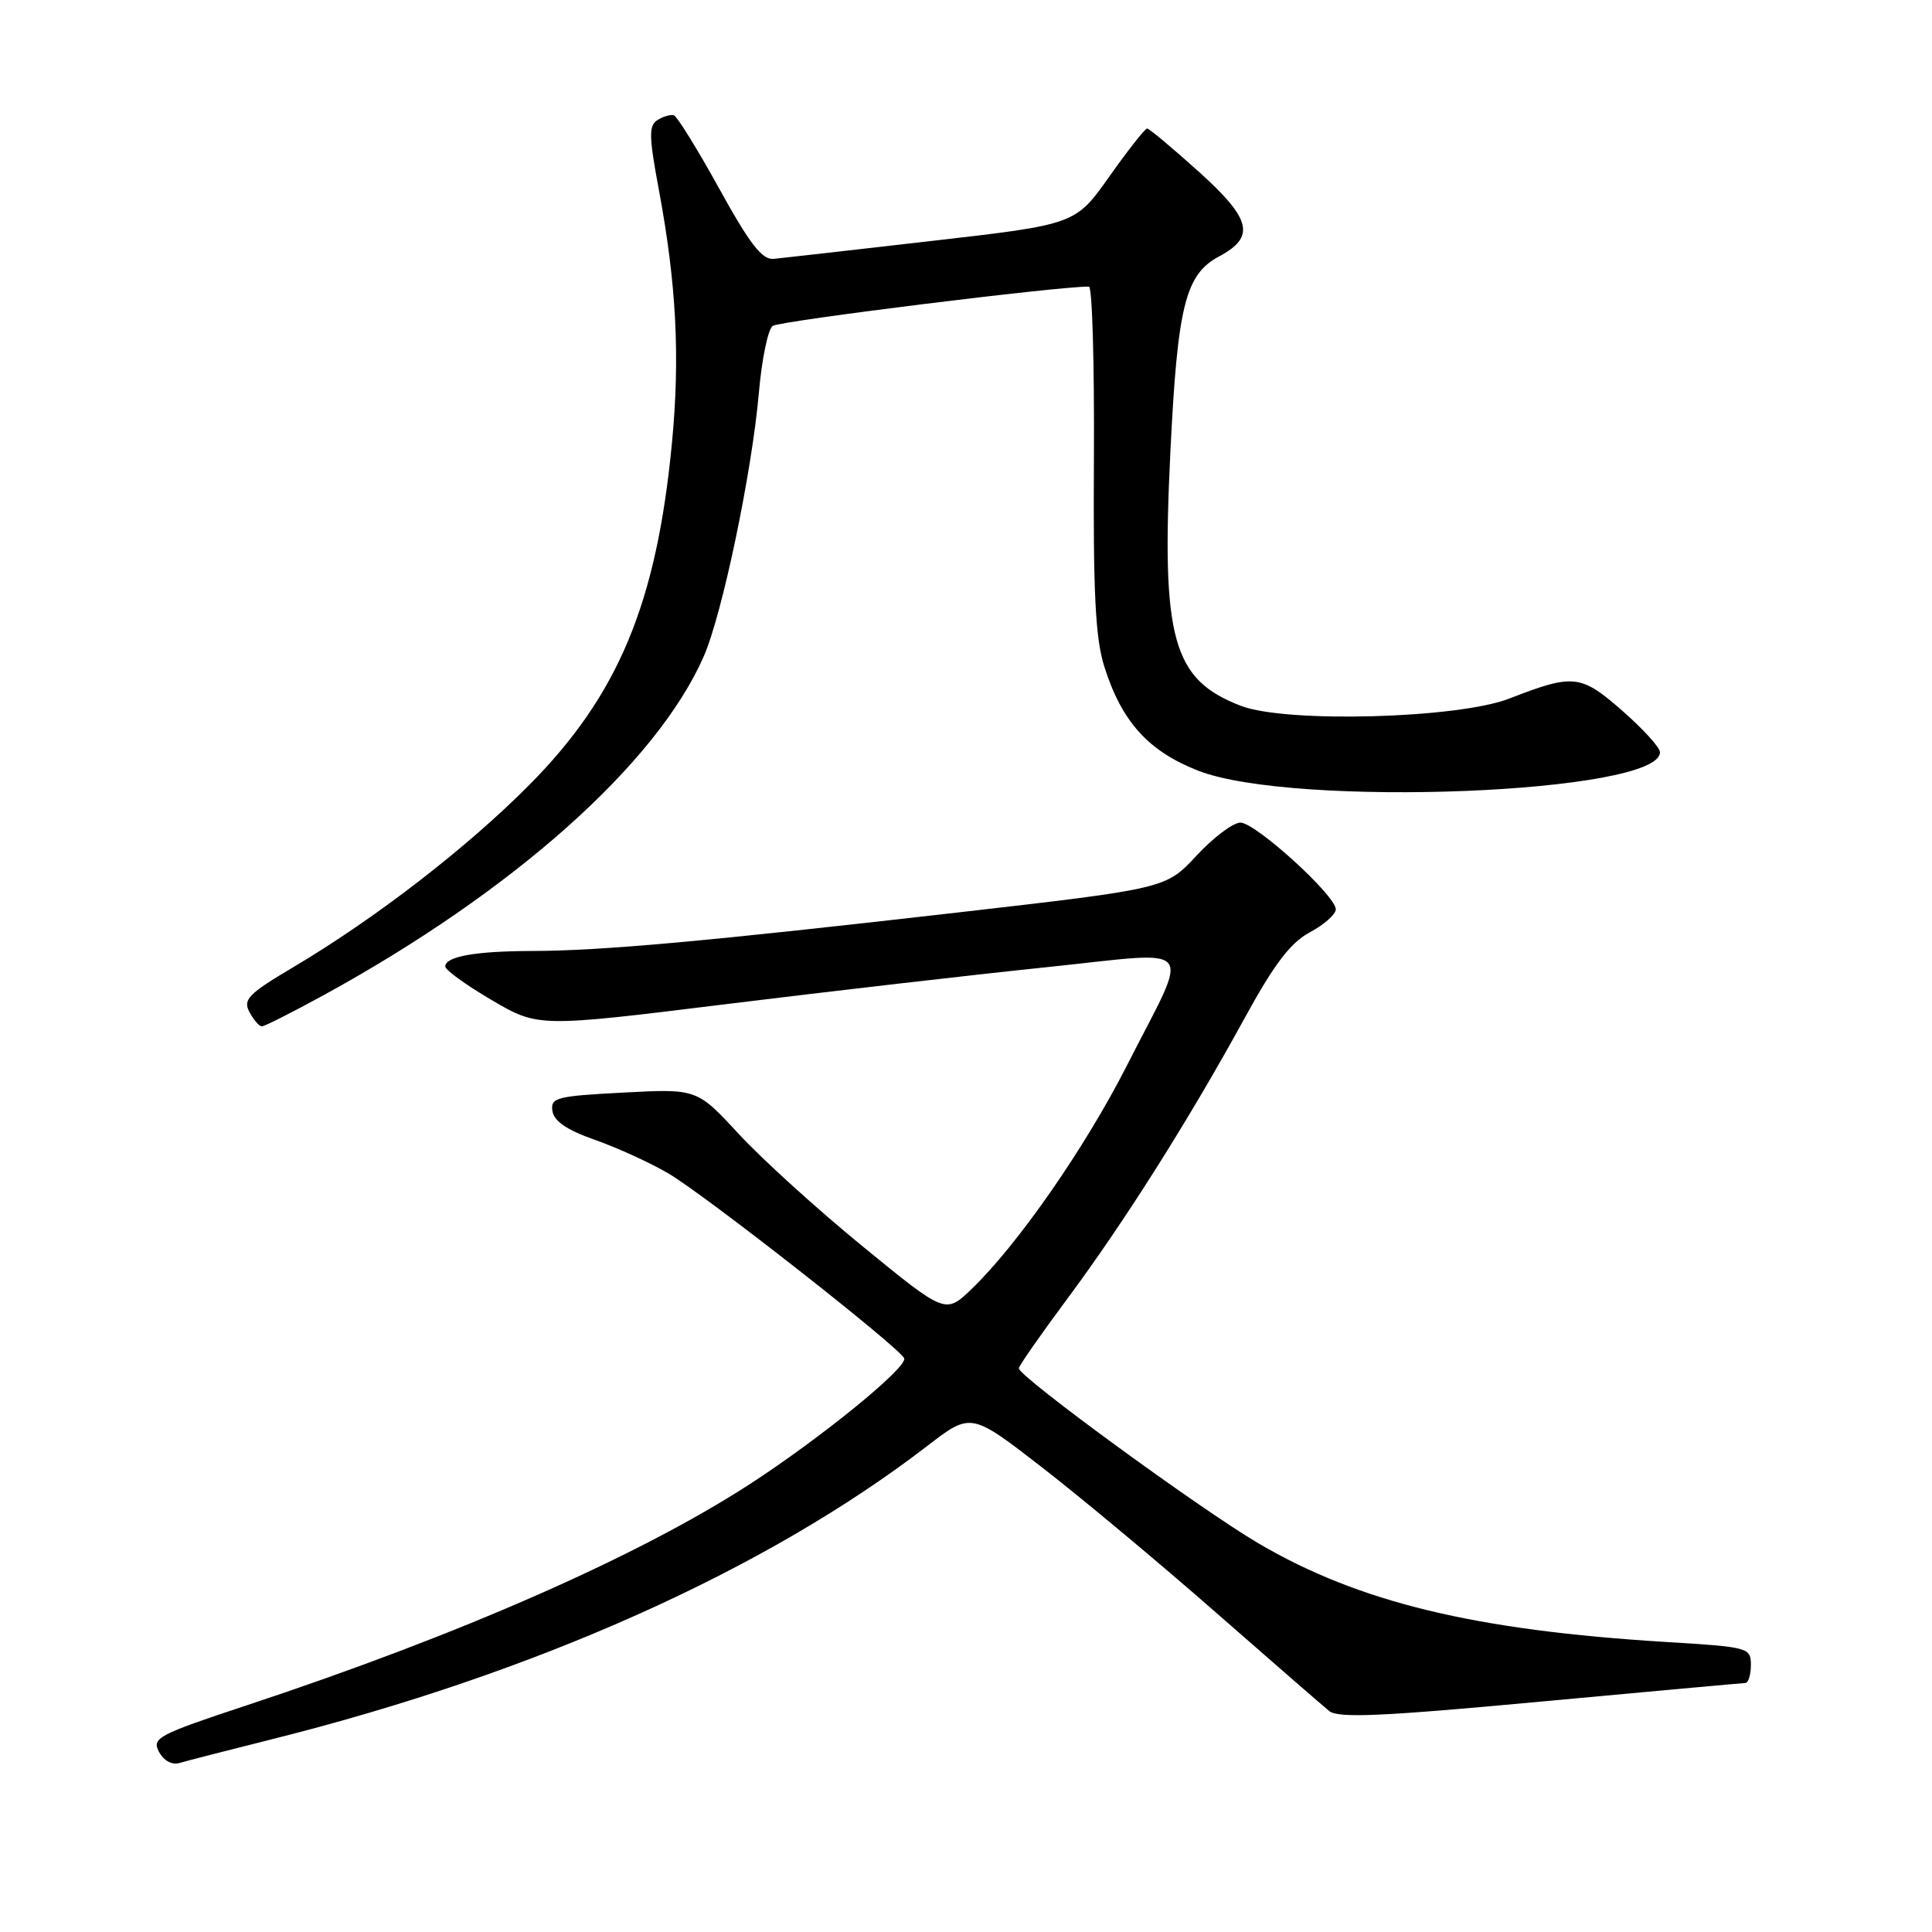 <?xml version="1.0" encoding="UTF-8" standalone="no"?>
<!DOCTYPE svg PUBLIC "-//W3C//DTD SVG 1.1//EN" "http://www.w3.org/Graphics/SVG/1.1/DTD/svg11.dtd" >
<svg xmlns="http://www.w3.org/2000/svg" xmlns:xlink="http://www.w3.org/1999/xlink" version="1.1" viewBox="0 0 256 256">
 <g >
 <path fill="currentColor"
d=" M 35.95 230.48 C 70.93 221.73 101.49 208.05 122.89 191.58 C 128.66 187.14 128.66 187.14 138.08 194.44 C 143.26 198.45 153.60 207.08 161.06 213.62 C 168.52 220.15 175.30 226.05 176.13 226.72 C 177.32 227.69 183.12 227.43 204.07 225.48 C 218.61 224.13 230.84 223.02 231.25 223.01 C 231.66 223.01 232.00 221.93 232.00 220.63 C 232.00 218.31 231.73 218.24 220.75 217.57 C 195.39 216.02 180.05 212.31 166.75 204.50 C 159.05 199.98 135.00 182.41 135.00 181.31 C 135.00 180.99 137.89 176.85 141.41 172.11 C 148.90 162.05 157.54 148.38 164.90 134.94 C 168.85 127.73 170.98 124.92 173.57 123.53 C 175.46 122.52 177.00 121.15 177.00 120.49 C 177.00 118.67 166.37 109.00 164.36 109.00 C 163.40 109.00 160.78 110.97 158.55 113.37 C 154.50 117.74 154.50 117.74 127.00 120.90 C 93.51 124.74 79.68 125.99 70.50 126.01 C 62.96 126.03 59.00 126.74 59.00 128.07 C 59.00 128.53 61.77 130.53 65.16 132.52 C 71.32 136.13 71.32 136.13 96.41 133.03 C 110.21 131.33 129.27 129.13 138.76 128.15 C 159.00 126.05 157.78 124.56 149.35 141.13 C 143.80 152.06 134.84 164.95 128.73 170.81 C 125.28 174.12 125.28 174.12 114.39 165.22 C 108.40 160.33 100.99 153.61 97.92 150.29 C 92.35 144.26 92.35 144.26 82.62 144.77 C 73.69 145.24 72.92 145.44 73.20 147.22 C 73.41 148.57 75.15 149.75 78.84 151.04 C 81.77 152.07 86.16 154.07 88.57 155.49 C 93.44 158.34 119.32 178.64 119.81 179.99 C 120.24 181.19 108.93 190.42 99.50 196.56 C 84.78 206.13 61.05 216.58 32.76 225.94 C 20.91 229.86 20.09 230.30 21.07 232.13 C 21.71 233.32 22.79 233.90 23.81 233.60 C 24.74 233.32 30.20 231.92 35.95 230.48 Z  M 42.91 131.85 C 68.02 118.10 87.00 101.19 93.24 87.00 C 95.70 81.41 99.64 62.58 100.56 51.99 C 100.94 47.61 101.76 43.65 102.38 43.19 C 103.24 42.53 140.63 37.89 144.29 37.98 C 144.73 37.99 145.02 48.24 144.95 60.75 C 144.84 78.55 145.14 84.54 146.32 88.30 C 148.62 95.61 152.14 99.52 158.74 102.11 C 171.45 107.09 220.17 105.13 219.95 99.65 C 219.93 99.02 217.67 96.54 214.92 94.14 C 209.45 89.36 208.49 89.26 200.00 92.56 C 193.22 95.21 170.46 95.83 164.46 93.54 C 155.36 90.06 153.87 84.72 155.08 59.91 C 156.03 40.52 157.06 36.37 161.53 33.98 C 166.38 31.39 165.83 29.06 158.89 22.79 C 155.37 19.63 152.28 17.03 152.00 17.03 C 151.72 17.03 149.47 19.89 147.00 23.38 C 142.50 29.74 142.50 29.74 123.50 31.92 C 113.05 33.12 103.61 34.20 102.53 34.30 C 100.99 34.46 99.38 32.38 95.31 25.01 C 92.43 19.79 89.72 15.41 89.29 15.28 C 88.85 15.14 87.88 15.43 87.12 15.91 C 85.95 16.64 85.98 18.06 87.30 25.14 C 89.63 37.61 90.13 47.32 89.03 58.77 C 86.99 79.98 81.93 92.10 70.15 103.99 C 61.90 112.31 49.83 121.64 38.89 128.14 C 32.90 131.69 32.17 132.44 33.05 134.10 C 33.61 135.15 34.35 136.00 34.70 136.00 C 35.05 136.00 38.74 134.13 42.91 131.85 Z "/>
</g>
</svg>
